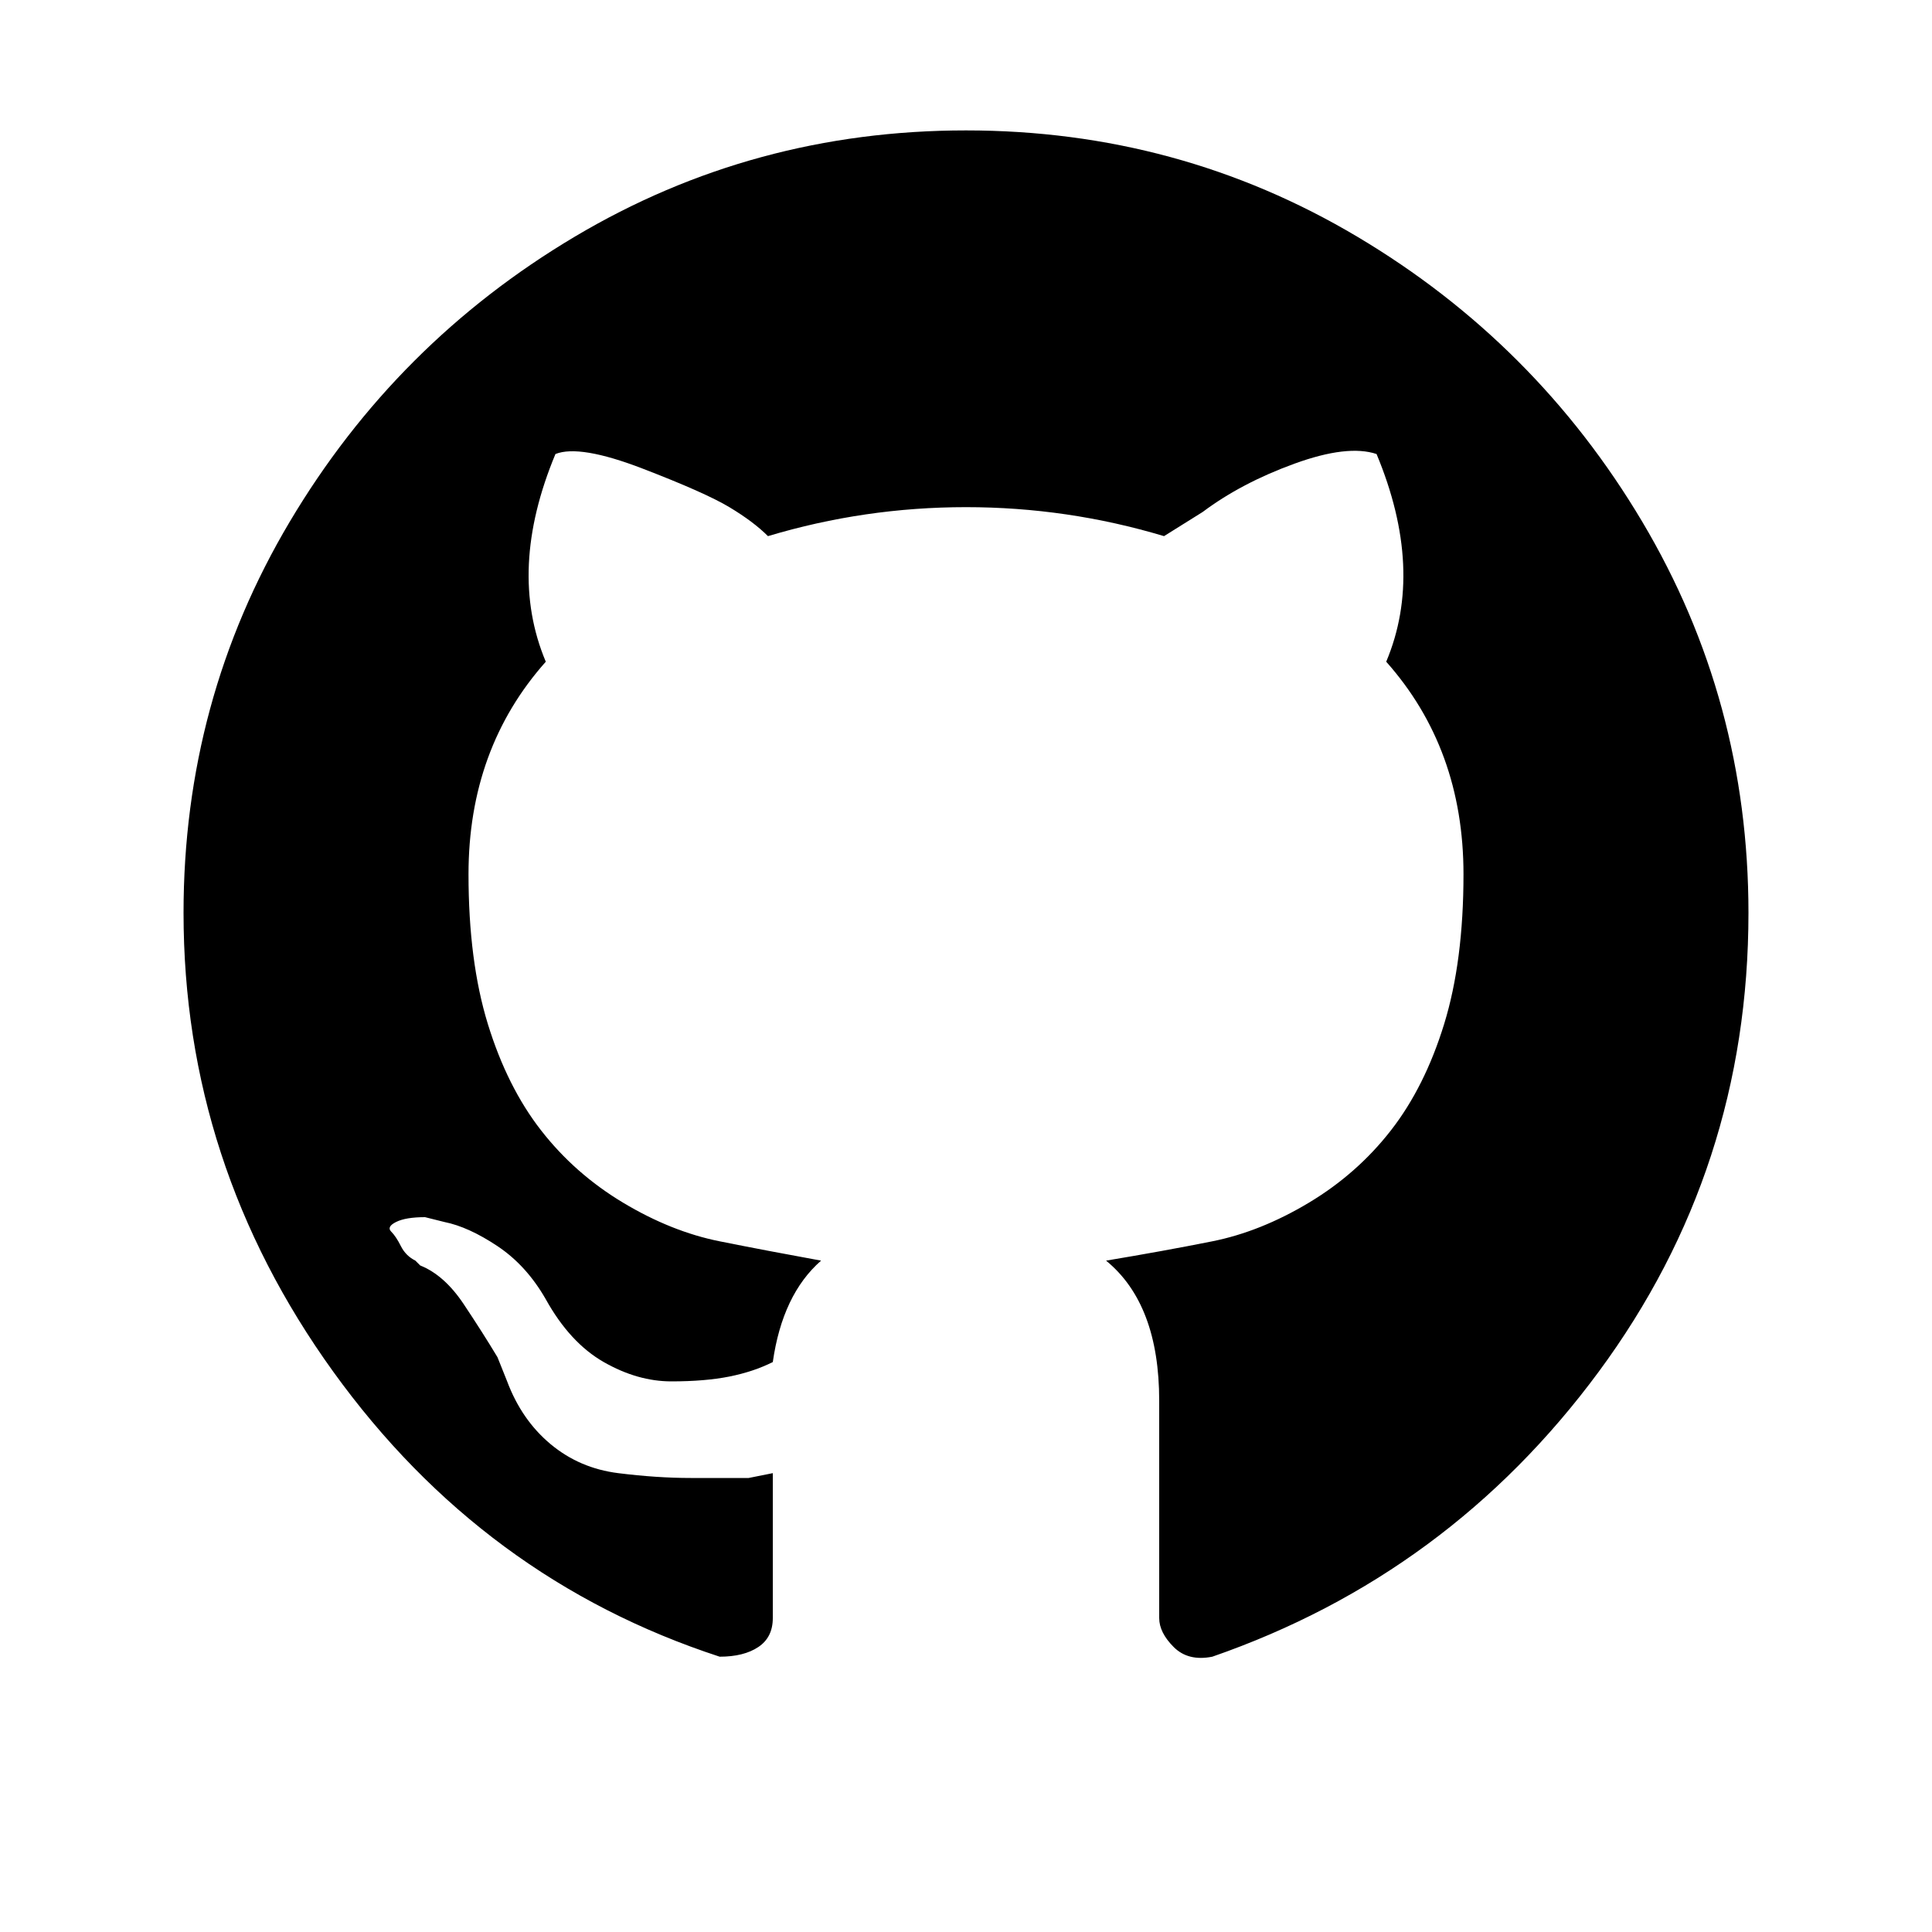 <?xml version="1.0"?><svg viewBox="0 0 40 40" xmlns="http://www.w3.org/2000/svg" height="40" width="40"><path d="m36.2 18.9q0 5.3-3.1 9.5t-8 5.9q-0.5 0.1-0.8-0.2t-0.3-0.6v-4.5q0-2-1.1-2.9 1.2-0.2 2.2-0.4t2-0.8 1.7-1.5 1.1-2.2 0.4-3.1q0-2.6-1.6-4.4 0.8-1.9-0.2-4.3-0.6-0.2-1.7 0.2t-1.9 1l-0.8 0.5q-2-0.6-4.1-0.6t-4.1 0.6q-0.3-0.3-0.8-0.6t-1.8-0.8-1.8-0.3q-1 2.4-0.2 4.3-1.6 1.8-1.6 4.4 0 1.8 0.4 3.1t1.1 2.2 1.7 1.5 2 0.8 2.1 0.4q-0.8 0.7-1 2.1-0.4 0.2-0.9 0.3t-1.2 0.1-1.4-0.4-1.2-1.3q-0.4-0.7-1-1.1t-1.1-0.5l-0.4-0.1q-0.4 0-0.6 0.1t-0.1 0.2 0.2 0.3 0.3 0.3l0.1 0.1q0.5 0.2 0.9 0.8t0.7 1.1l0.2 0.5q0.3 0.8 0.9 1.3t1.4 0.6 1.5 0.1 1.2 0l0.5-0.1q0 0.8 0 1.9t0 1.1q0 0.4-0.3 0.6t-0.8 0.2q-4.9-1.6-8-5.9t-3.1-9.5q0-4.4 2.2-8.1t5.9-5.9 8.1-2.2 8.1 2.2 5.9 5.9 2.2 8.1z"></path></svg>